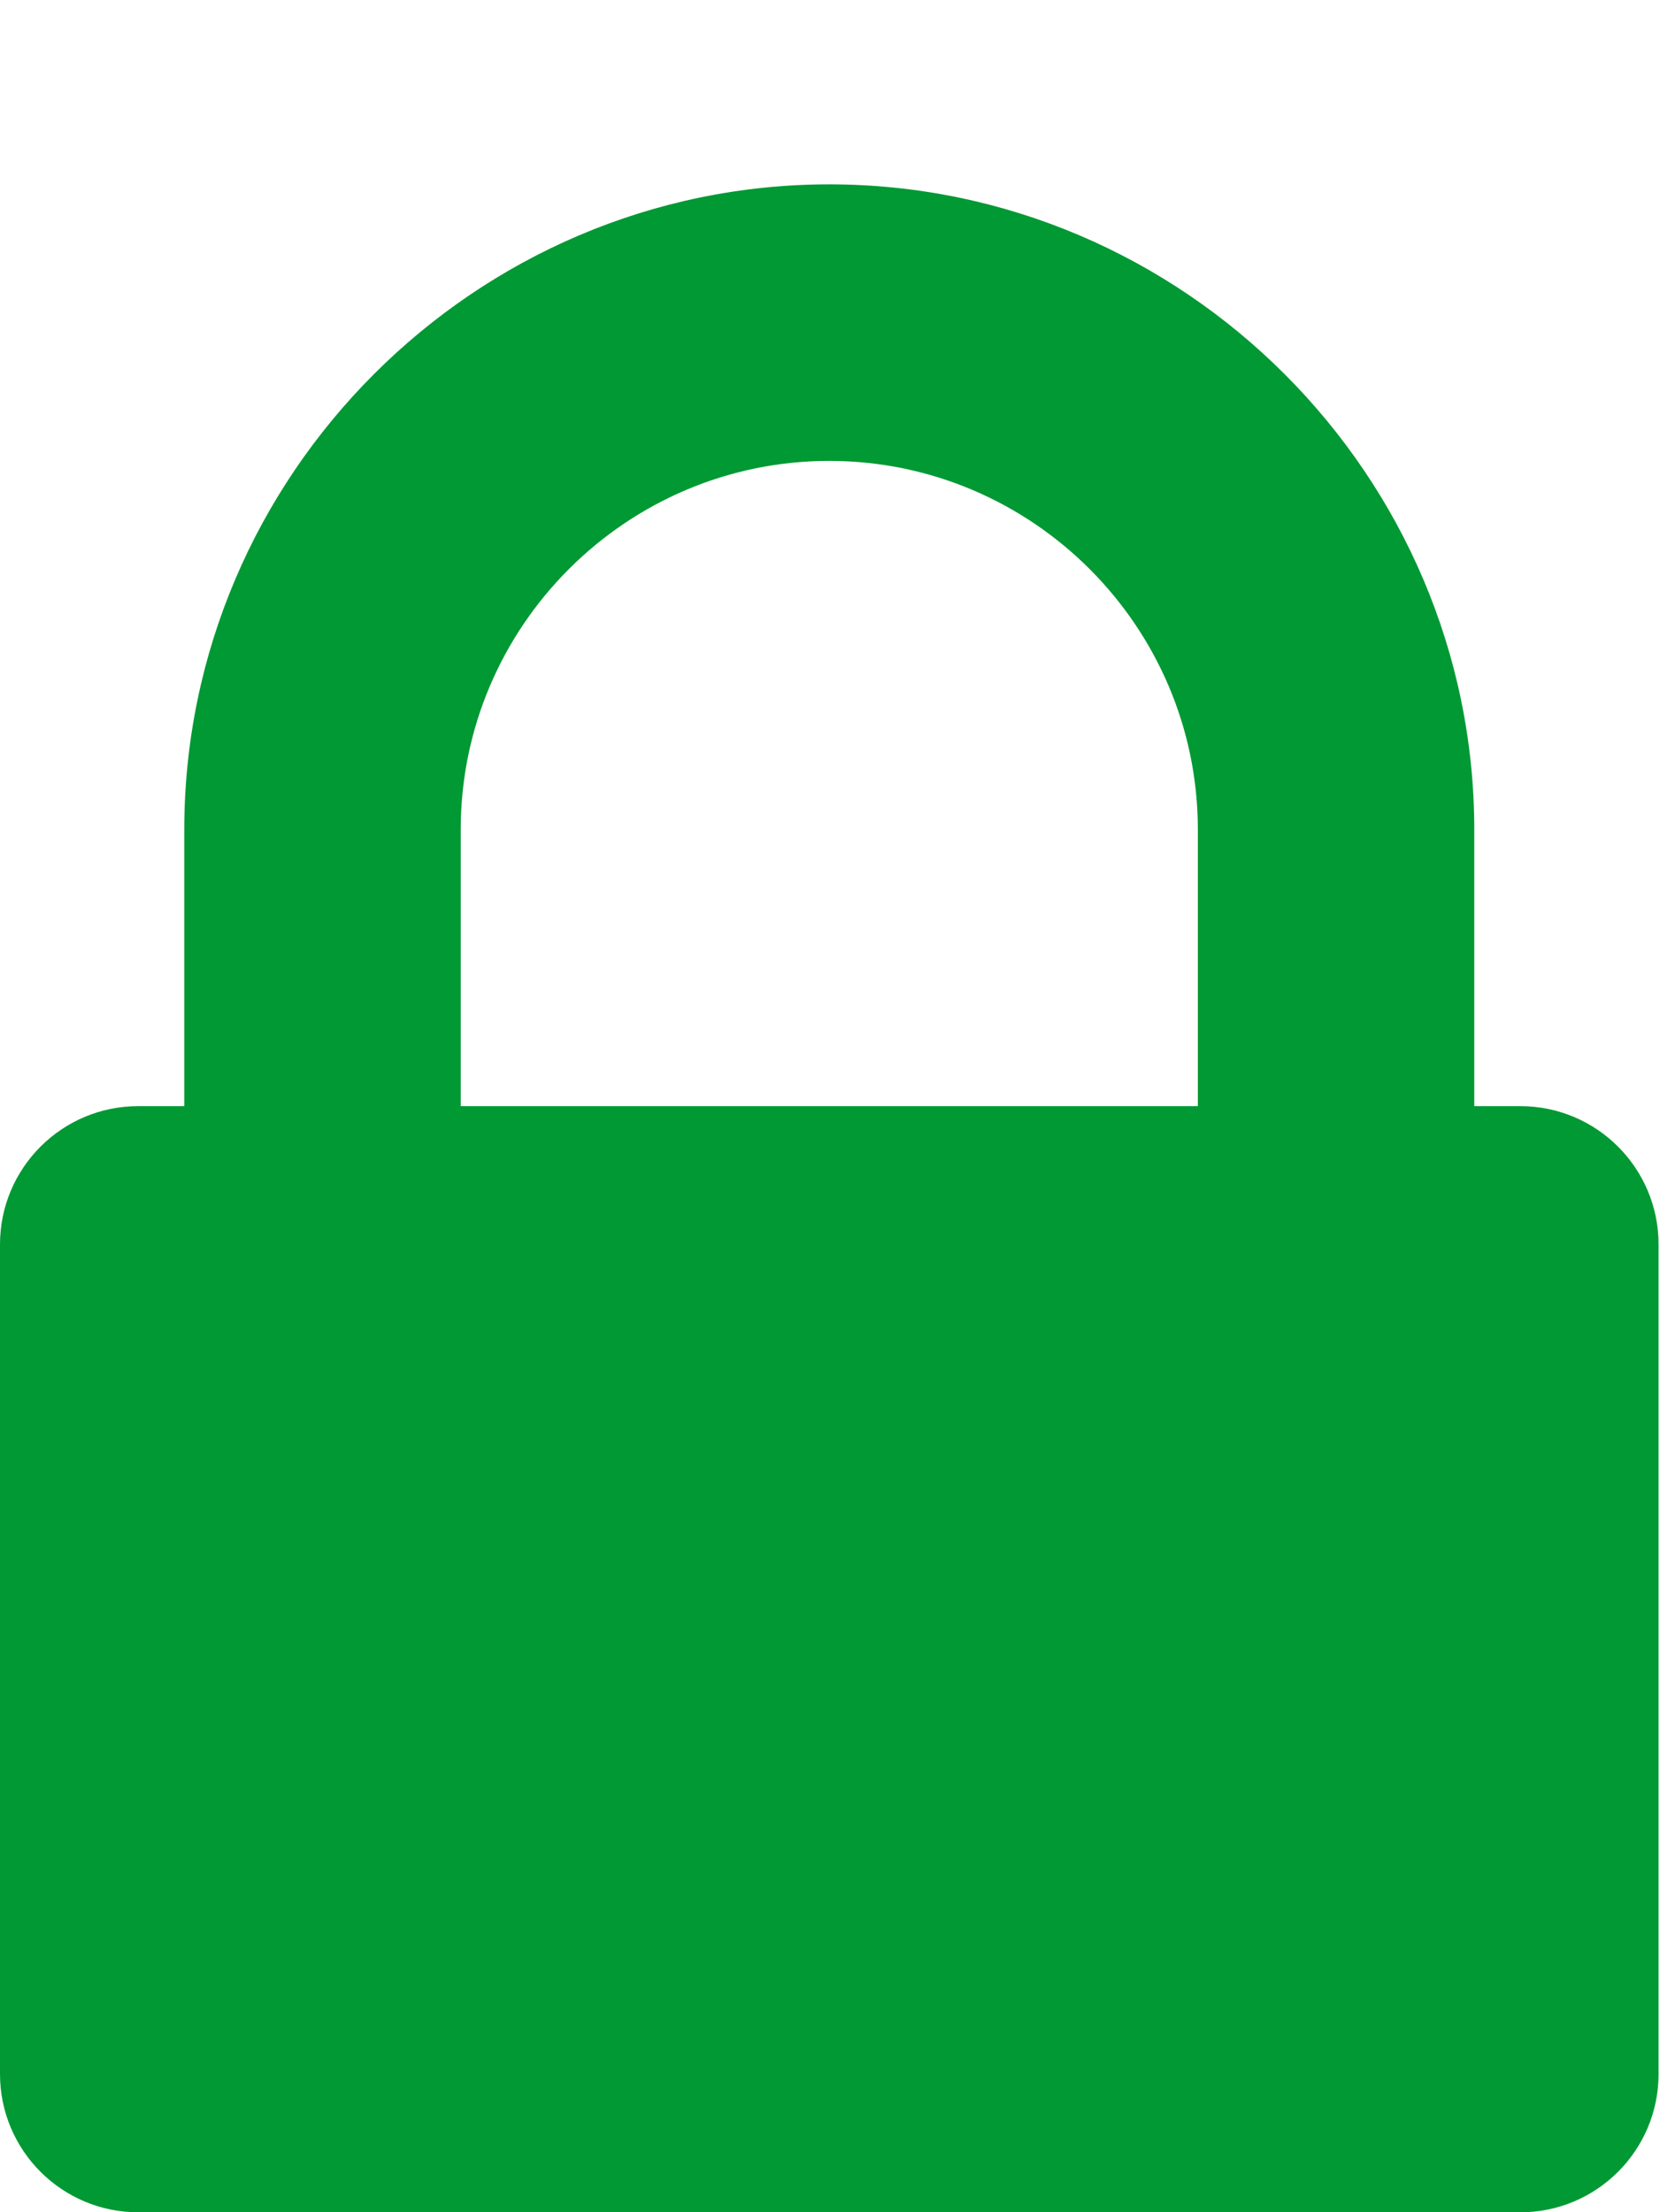 <?xml version="1.0" encoding="UTF-8" standalone="no"?>
<!DOCTYPE svg PUBLIC "-//W3C//DTD SVG 1.1//EN" "http://www.w3.org/Graphics/SVG/1.1/DTD/svg11.dtd">
<svg width="100%" height="100%" viewBox="0 0 1153 1536" version="1.1" xmlns="http://www.w3.org/2000/svg" xmlns:xlink="http://www.w3.org/1999/xlink" xml:space="preserve" xmlns:serif="http://www.serif.com/" style="fill-rule:evenodd;clip-rule:evenodd;stroke-linejoin:round;stroke-miterlimit:2;">
    <path d="M320,768L832,768L832,576C832,435 717,320 576,320C435,320 320,435 320,576L320,768ZM1152,864L1152,1440C1152,1493 1109,1536 1056,1536L96,1536C43,1536 0,1493 0,1440L0,864C0,811 43,768 96,768L128,768L128,576C128,330 330,128 576,128C822,128 1024,330 1024,576L1024,768L1056,768C1109,768 1152,811 1152,864Z" style="fill:rgb(0,153,51);fill-rule:nonzero;"/>
</svg>
